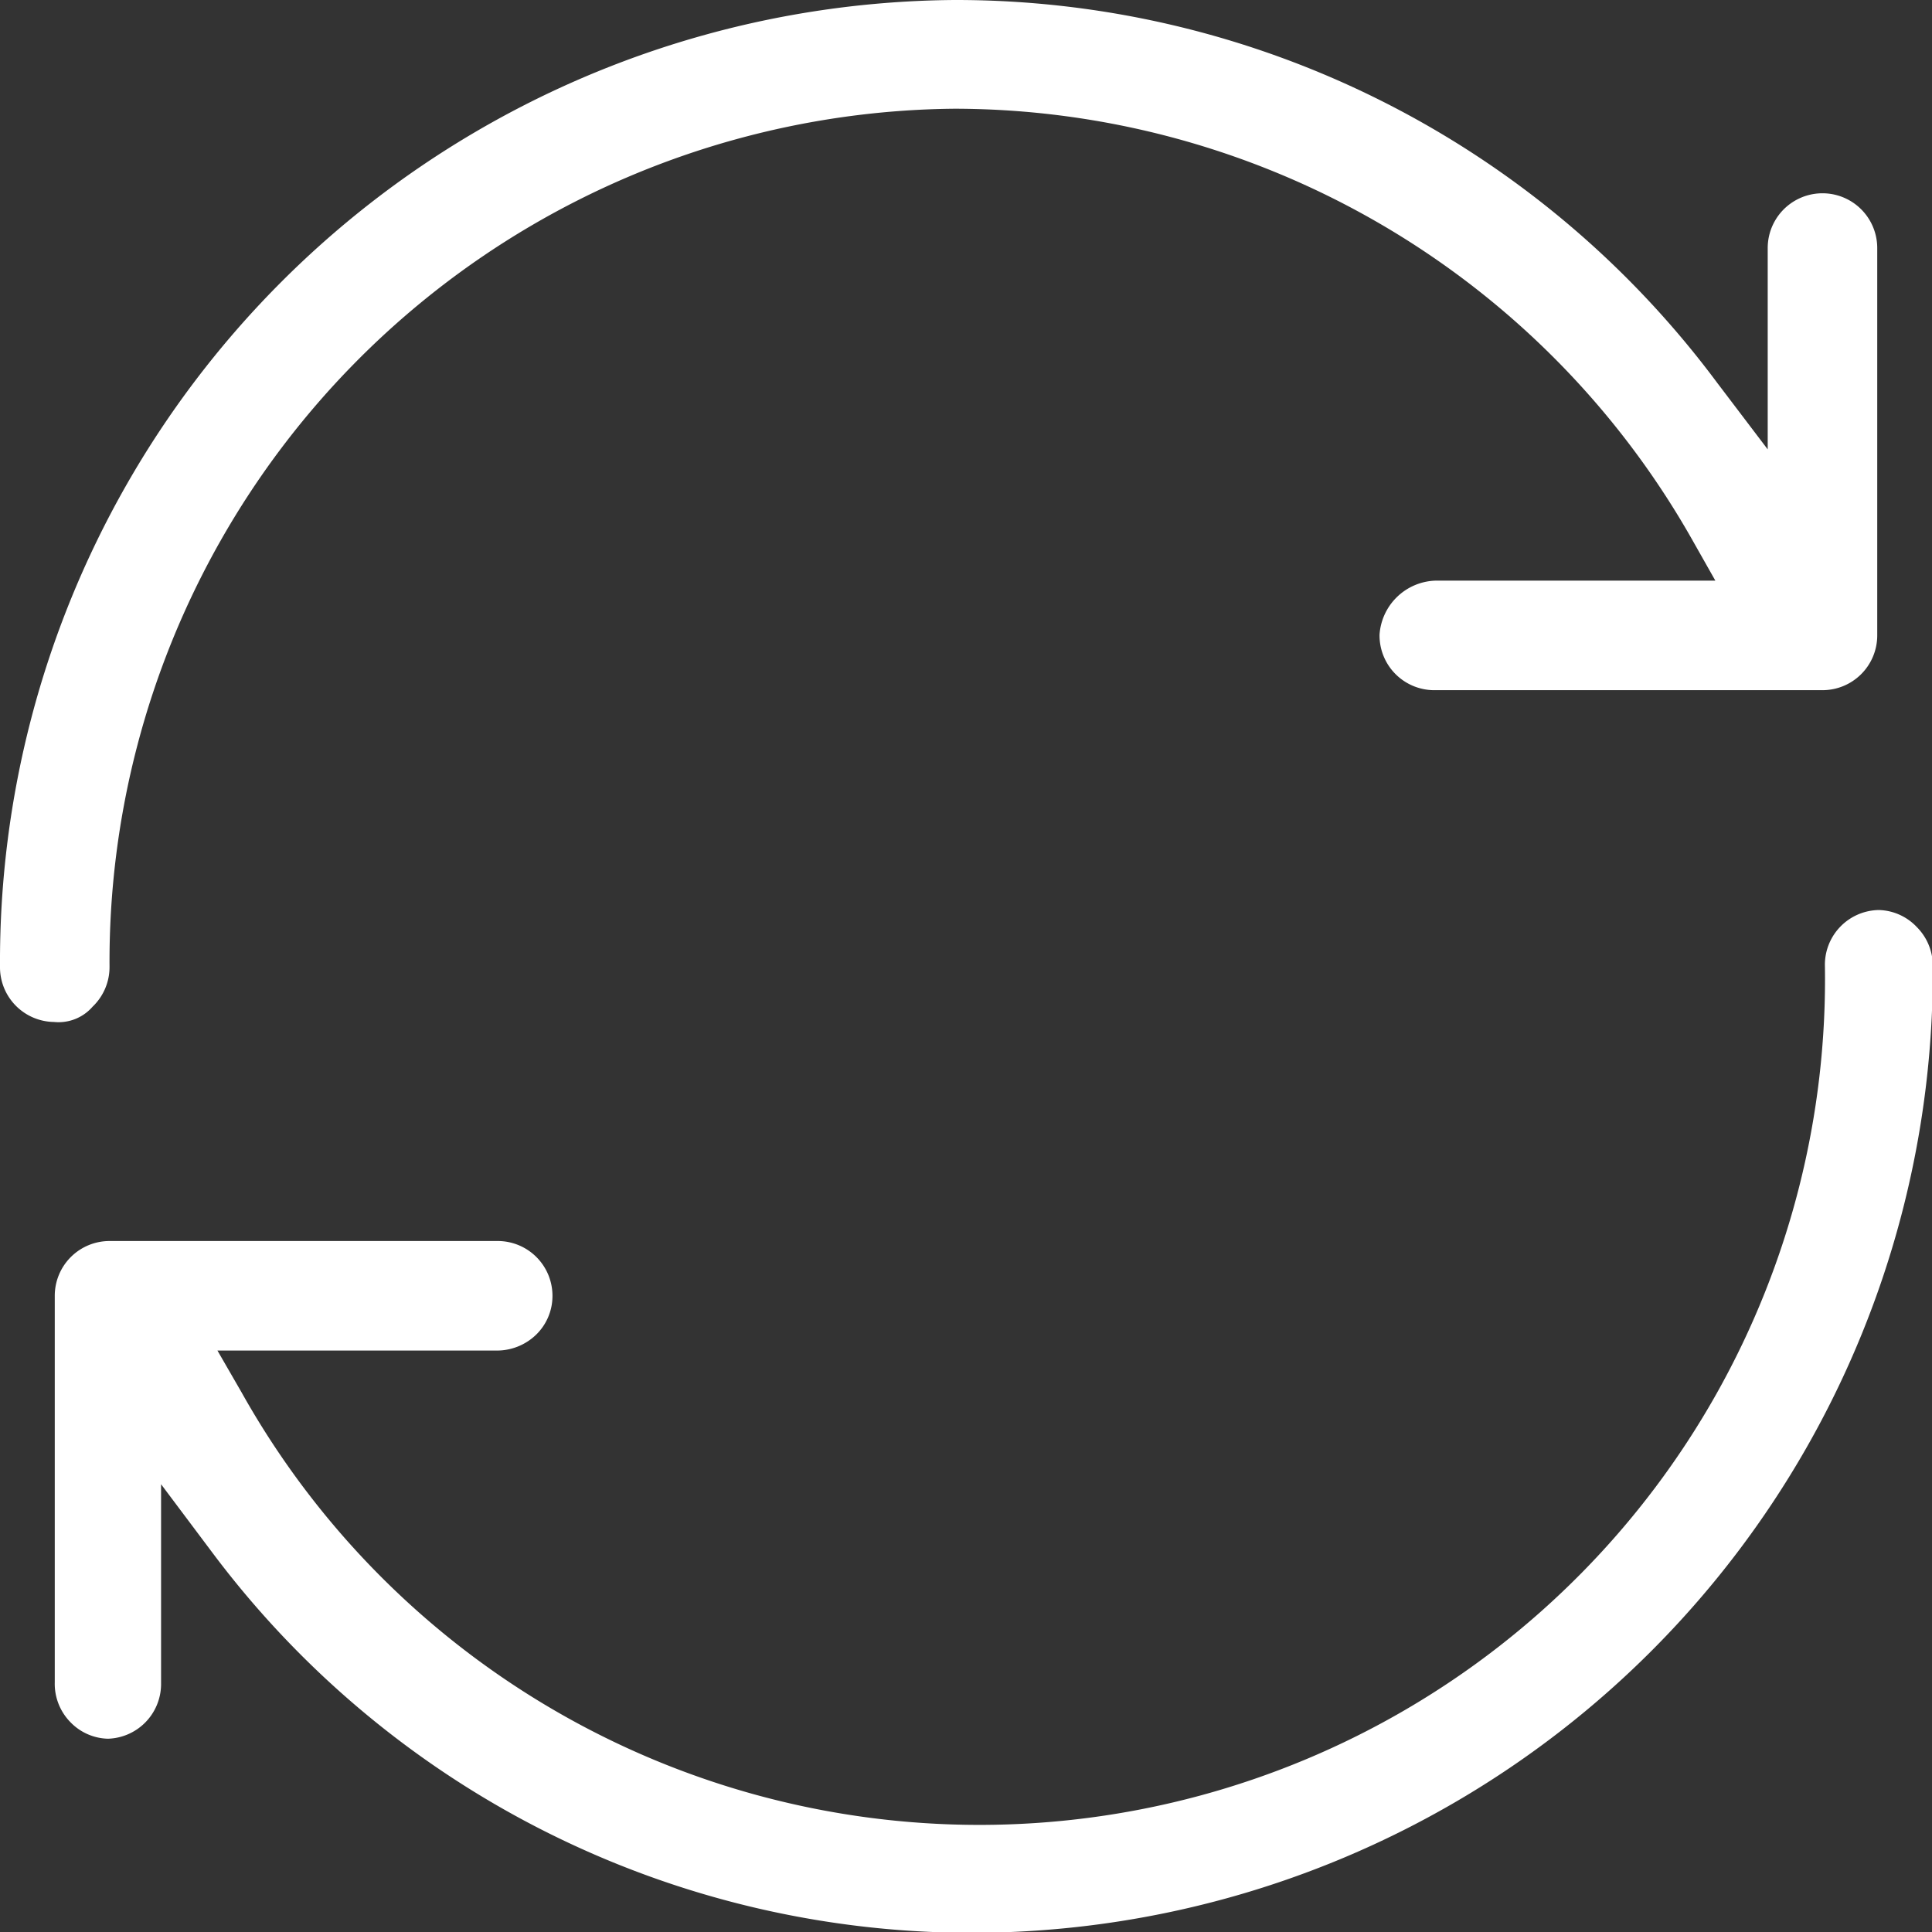 <svg xmlns="http://www.w3.org/2000/svg" viewBox="0 0 23.99 23.99"><rect x="0" y="0" width="23.99" height="23.99" fill="#333333" stroke="none"/><title>Vector-Icons</title><path d="M23.8,11.51a.67.67,0,0,0-.47-.21l0-.35v.35a.68.68,0,0,0-.67.68A10.5,10.5,0,0,1,3,17.29l-.3-.52H6.16a.7.7,0,0,0,.49-.19.67.67,0,0,0,.21-.48.68.68,0,0,0-.67-.69H1.36a.68.68,0,0,0-.68.68v4.8a.68.68,0,0,0,.19.49.67.67,0,0,0,.47.21h0A.68.68,0,0,0,2,20.92V18.43l.63.84A11.78,11.78,0,0,0,12.13,24,11.94,11.94,0,0,0,24,12,.68.68,0,0,0,23.8,11.51ZM1.36,12A10.59,10.59,0,0,1,11.85,1.35,10.54,10.54,0,0,1,21,6.68l.3.53H17.82a.72.72,0,0,0-.69.67.68.68,0,0,0,.67.69h4.83a.68.68,0,0,0,.68-.68V3.08a.68.68,0,1,0-1.36,0v2.5l-.63-.83A11.78,11.78,0,0,0,11.85,0,11.94,11.94,0,0,0,0,12a.68.68,0,0,0,.67.69.56.56,0,0,0,.48-.19A.68.68,0,0,0,1.36,12Z" style="fill:#fff"/></svg>